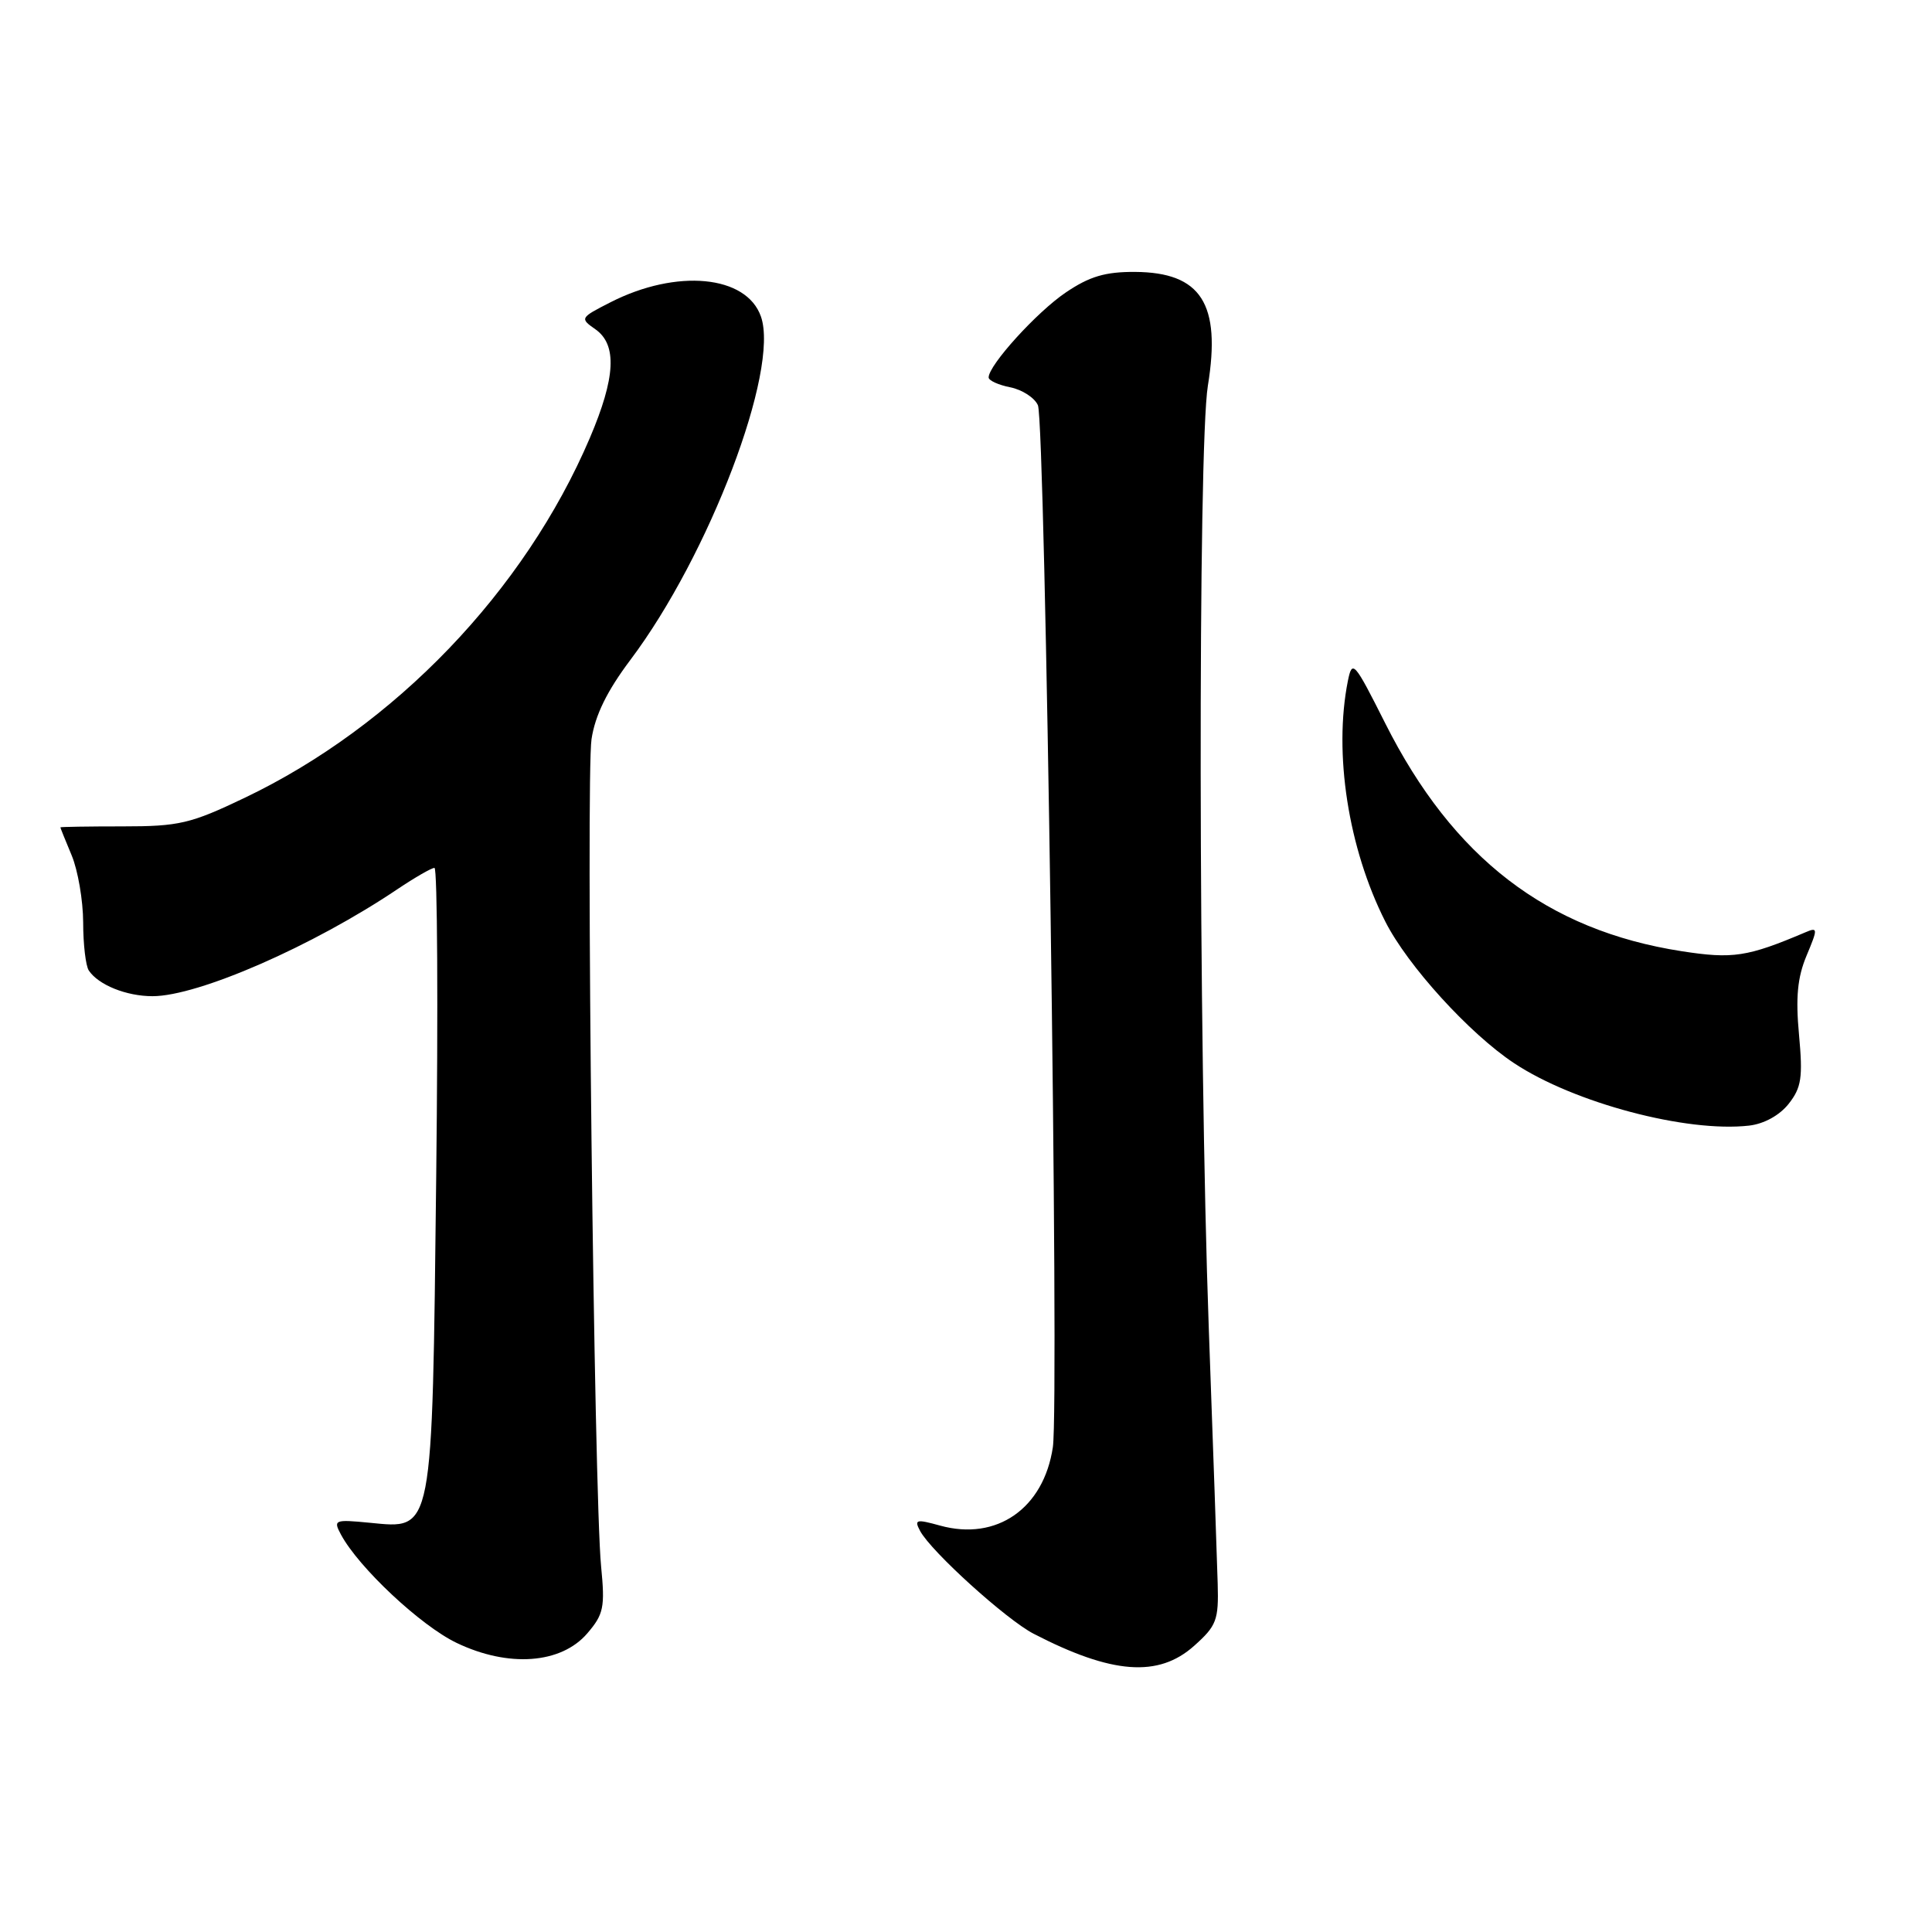 <?xml version="1.0" encoding="UTF-8" standalone="no"?>
<!DOCTYPE svg PUBLIC "-//W3C//DTD SVG 1.1//EN" "http://www.w3.org/Graphics/SVG/1.1/DTD/svg11.dtd" >
<svg xmlns="http://www.w3.org/2000/svg" xmlns:xlink="http://www.w3.org/1999/xlink" version="1.1" viewBox="0 0 256 256">
 <g >
 <path fill="currentColor"
d=" M 158.23 218.08 C 161.20 215.43 161.49 214.68 161.35 209.83 C 161.27 206.90 160.74 191.68 160.17 176.00 C 158.80 138.04 158.72 59.29 160.05 51.10 C 161.82 40.24 159.15 36.09 150.40 36.03 C 146.46 36.01 144.38 36.62 141.23 38.75 C 137.40 41.33 131.00 48.38 131.00 50.01 C 131.00 50.42 132.29 51.01 133.87 51.32 C 135.45 51.64 137.10 52.71 137.53 53.70 C 138.51 55.94 140.37 185.91 139.51 191.75 C 138.30 199.88 132.07 204.22 124.57 202.15 C 121.39 201.27 121.11 201.34 121.92 202.86 C 123.39 205.60 133.33 214.60 136.96 216.48 C 147.34 221.85 153.50 222.31 158.23 218.08 Z  M 77.81 216.44 C 79.99 213.90 80.18 212.99 79.65 207.56 C 78.71 198.02 77.62 103.01 78.38 97.94 C 78.86 94.77 80.44 91.55 83.53 87.44 C 93.98 73.55 103.30 49.03 100.83 41.95 C 98.92 36.46 89.66 35.58 80.88 40.06 C 76.86 42.11 76.82 42.18 78.89 43.63 C 81.80 45.67 81.57 50.03 78.15 58.05 C 69.50 78.31 52.33 96.21 32.41 105.72 C 25.24 109.15 23.73 109.50 16.25 109.50 C 11.71 109.50 8.00 109.56 8.00 109.63 C 8.00 109.70 8.67 111.37 9.50 113.35 C 10.32 115.32 11.01 119.31 11.02 122.22 C 11.02 125.12 11.36 128.00 11.77 128.60 C 13.04 130.51 16.75 132.00 20.21 132.00 C 26.27 132.00 41.48 125.35 52.68 117.81 C 54.98 116.27 57.18 115.00 57.57 115.00 C 57.96 115.00 58.06 133.42 57.80 155.92 C 57.25 203.66 57.46 202.59 48.95 201.77 C 44.31 201.32 44.14 201.40 45.18 203.34 C 47.52 207.70 55.74 215.41 60.50 217.69 C 67.36 220.98 74.33 220.48 77.81 216.44 Z  M 237.01 146.26 C 238.70 144.11 238.90 142.79 238.38 137.12 C 237.92 132.18 238.17 129.52 239.37 126.65 C 240.89 123.02 240.88 122.83 239.24 123.53 C 231.54 126.80 229.60 127.09 222.83 126.04 C 204.99 123.27 192.54 113.70 183.56 95.86 C 179.43 87.65 179.18 87.37 178.60 90.23 C 176.69 99.80 178.65 112.42 183.56 122.11 C 186.51 127.95 194.71 136.96 200.63 140.88 C 208.57 146.14 223.46 150.09 231.76 149.15 C 233.75 148.92 235.80 147.79 237.01 146.26 Z "/>
</g>
</svg>